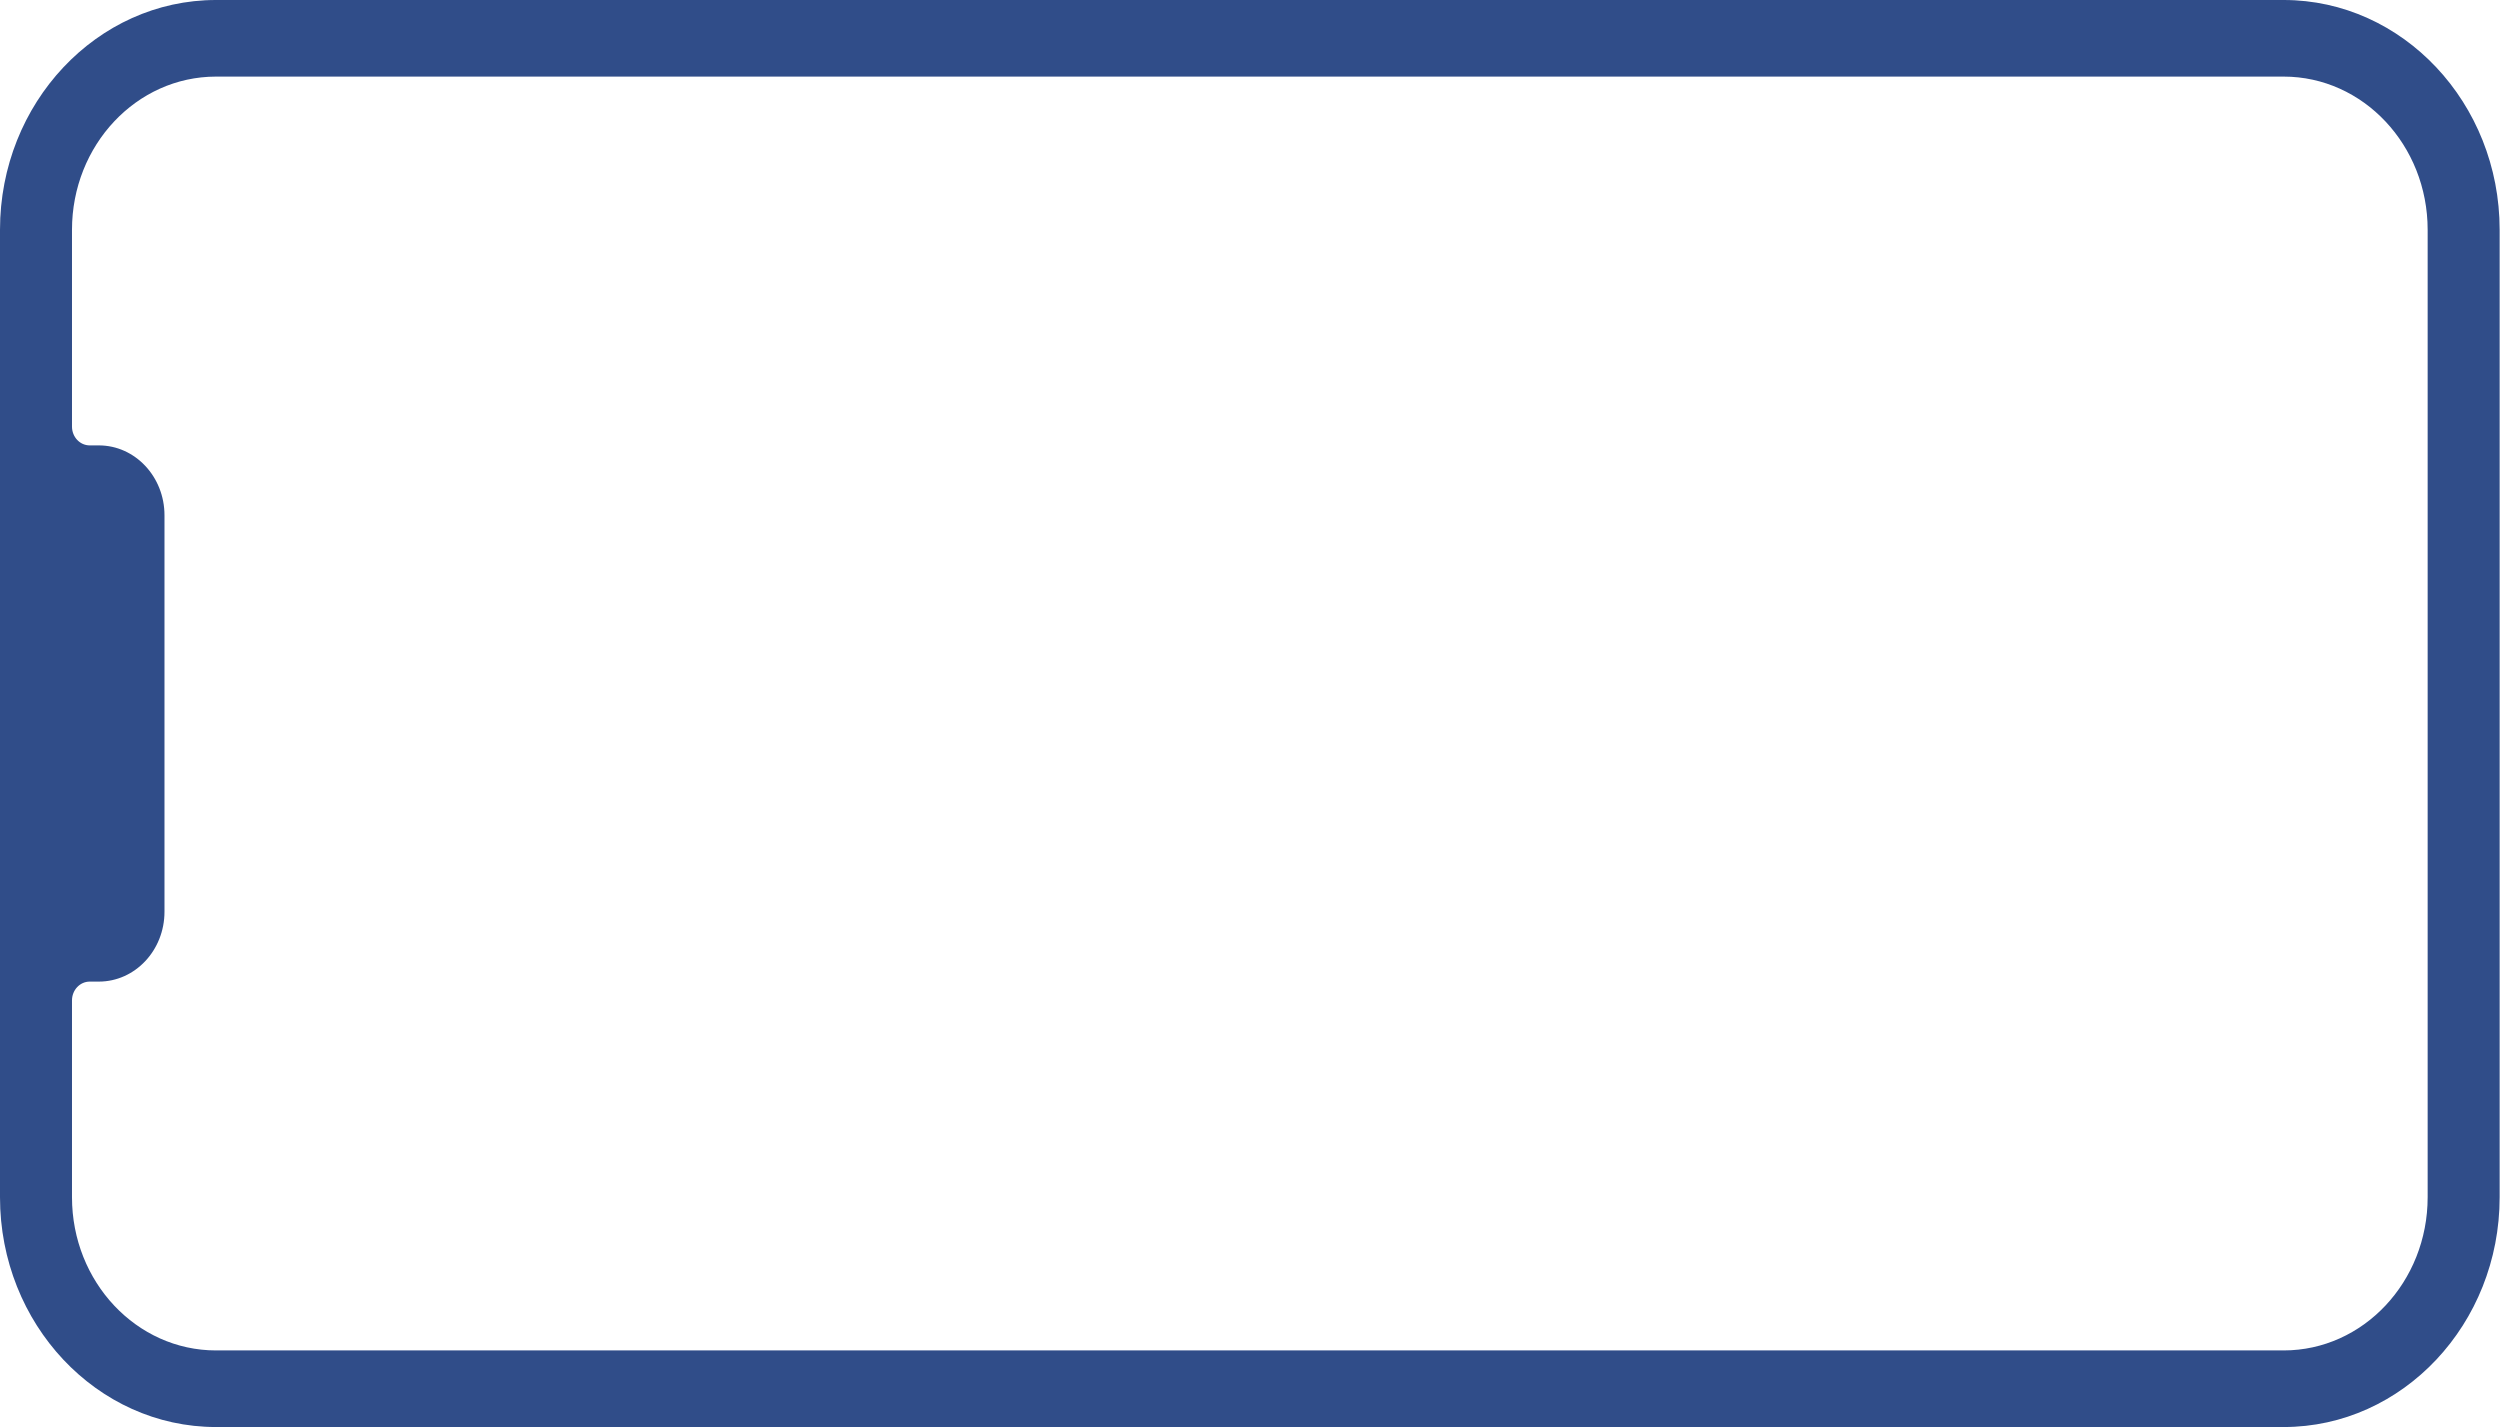 <svg width="688" height="393" viewBox="0 0 688 393" fill="none" xmlns="http://www.w3.org/2000/svg">
<path d="M628.465 21.08C650.348 21.08 668.09 39.955 668.09 63.246V329.473C668.09 352.76 650.348 371.638 628.465 371.638H59.441C37.555 371.638 19.812 352.76 19.812 329.473V275.318C19.812 272.459 21.996 270.137 24.684 270.137H27.195C37.172 270.137 45.266 261.533 45.266 250.914V141.801C45.266 131.186 37.172 122.573 27.195 122.573H24.684C21.996 122.573 19.812 120.259 19.812 117.397V63.246C19.812 39.955 37.555 21.08 59.441 21.08H628.465ZM0 63.246L0 329.473C0 364.347 26.664 392.719 59.441 392.719H628.465C661.238 392.719 687.902 364.347 687.902 329.473V63.246C687.902 28.372 661.238 -9.86624e-05 628.465 -9.86624e-05H59.441C26.664 -9.86624e-05 0 28.372 0 63.246Z" fill="#304D89"/>
</svg>
